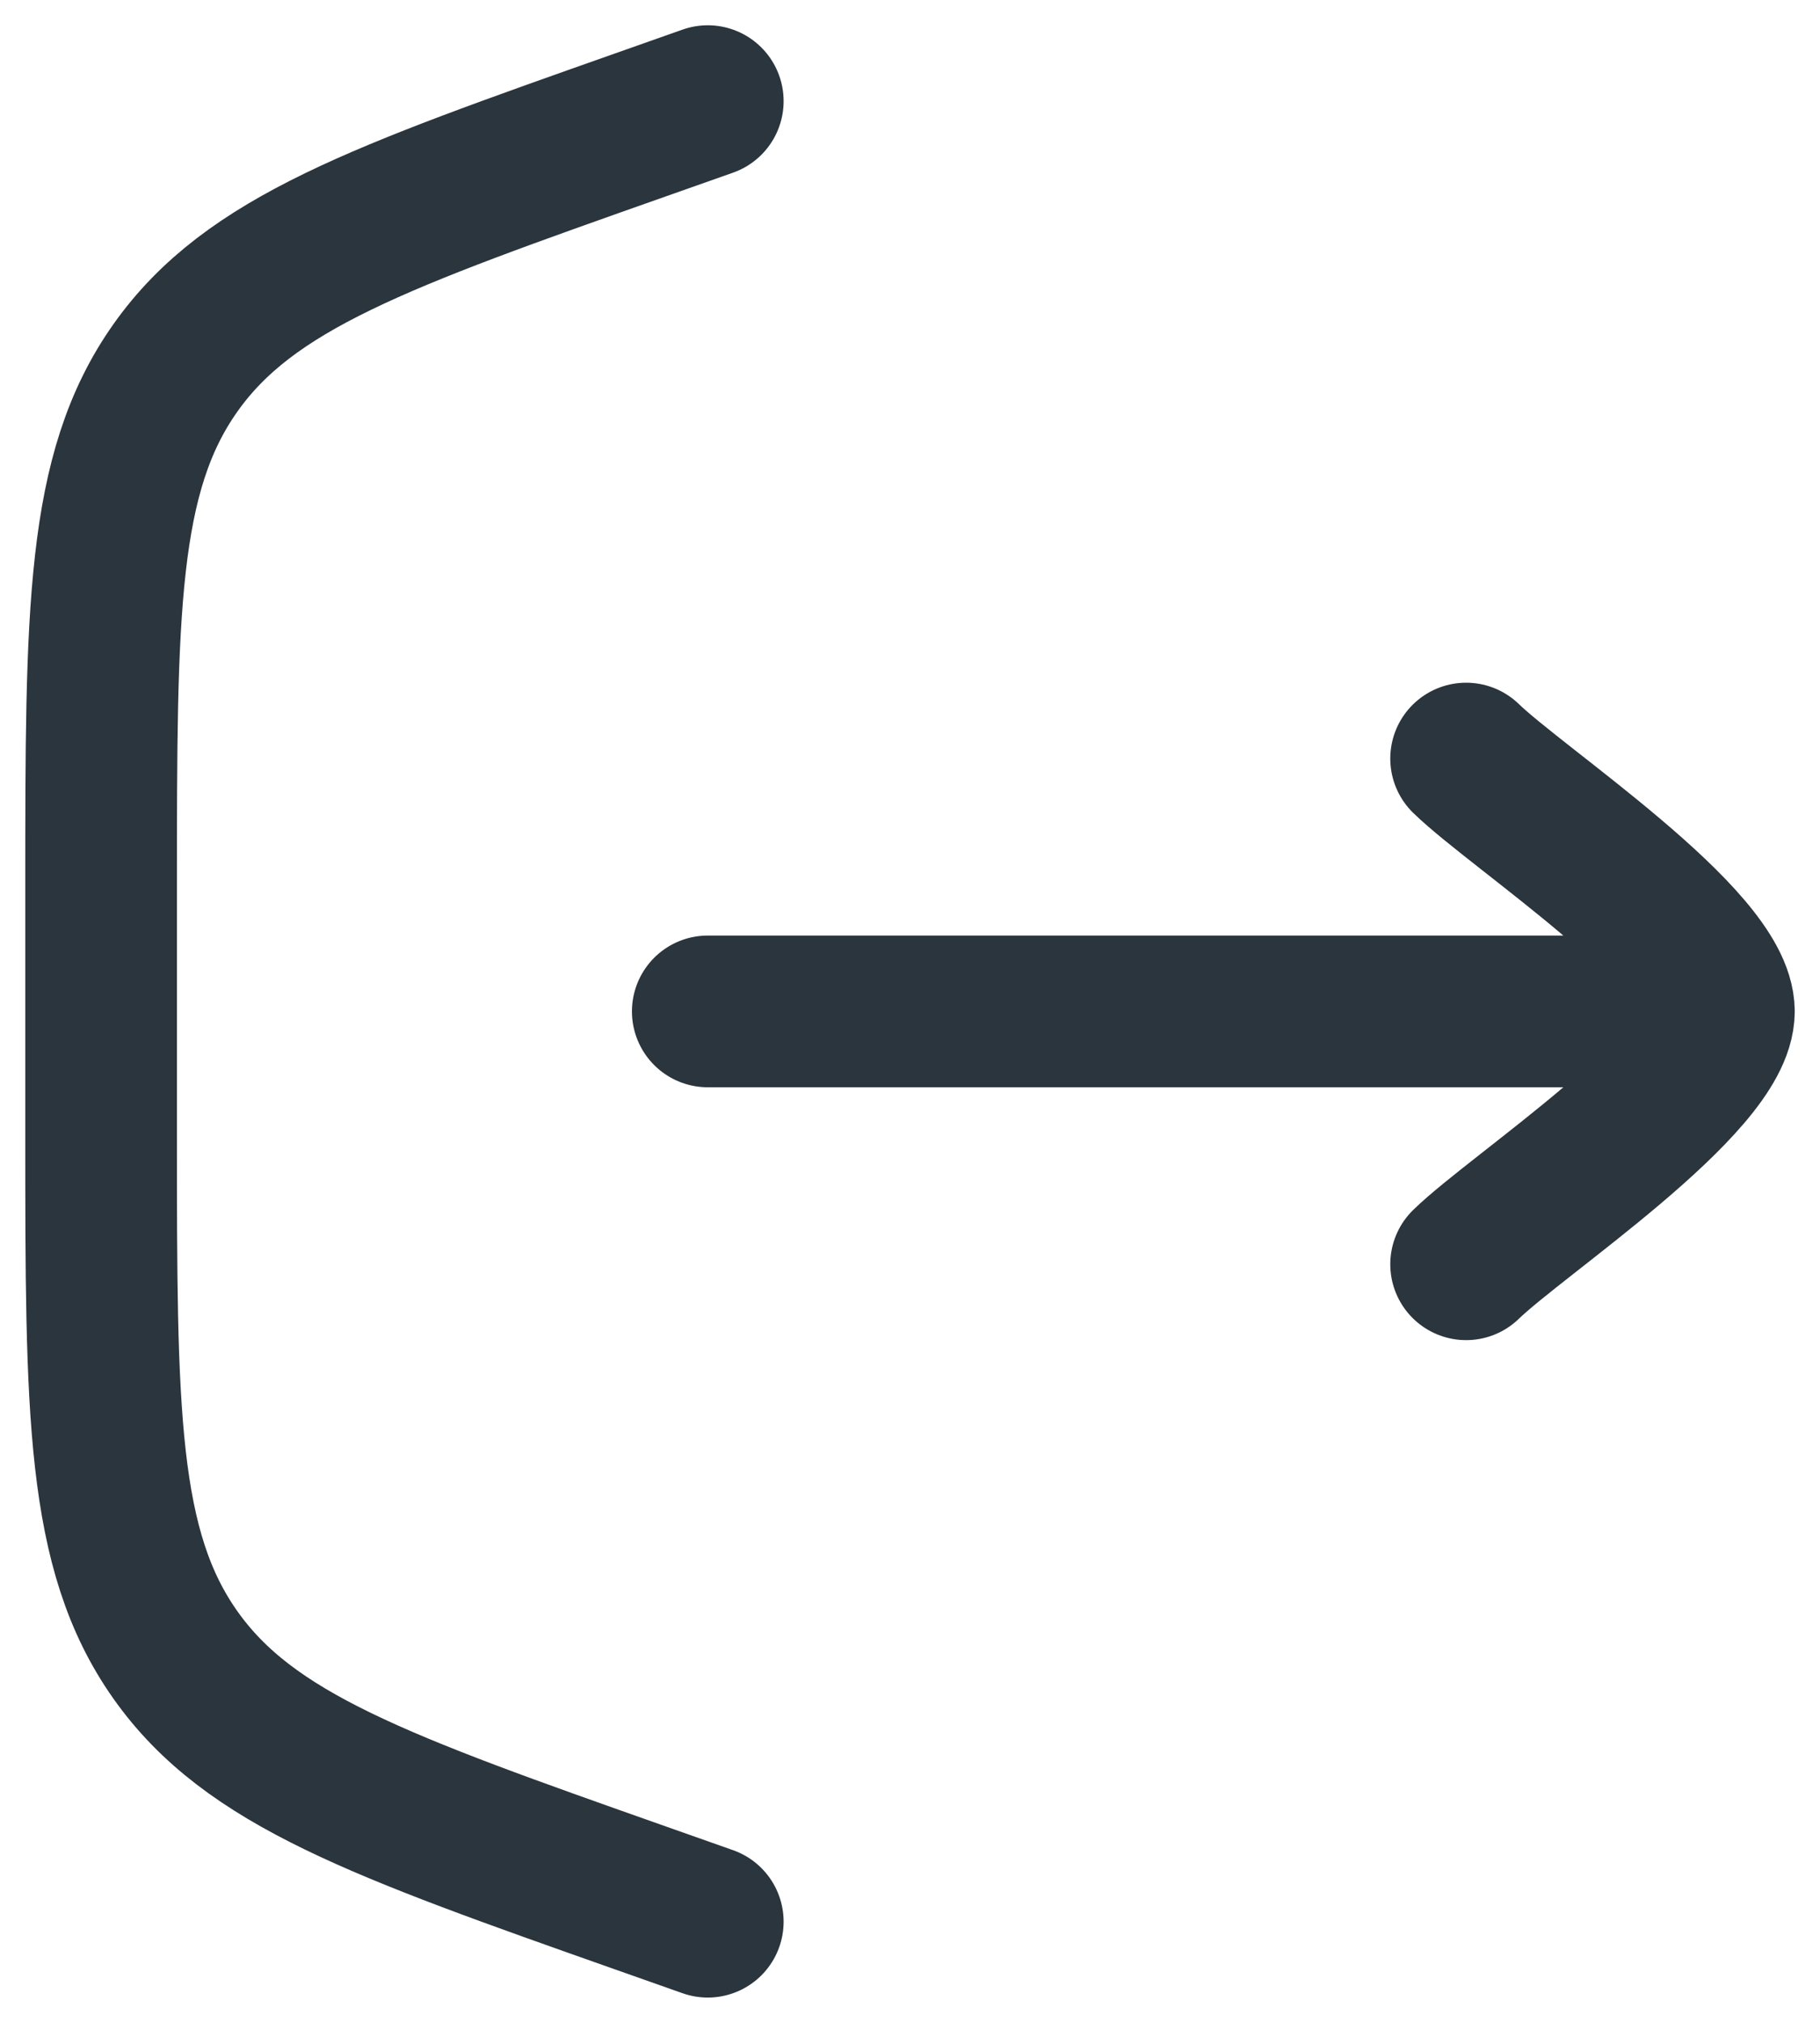 <svg width="18" height="20" viewBox="0 0 18 20" fill="none" xmlns="http://www.w3.org/2000/svg">
<path d="M7 1L6.337 1.234C3.759 2.144 2.469 2.599 1.735 3.637C1 4.676 1 6.043 1 8.778V11.222C1 13.957 1 15.324 1.735 16.363C2.469 17.401 3.759 17.856 6.337 18.766L7 19" stroke="#2A353D" stroke-width="1.5" stroke-linecap="round"/>
<path d="M17 10L7 10M17 10C17 9.3 15.006 7.992 14.5 7.5M17 10C17 10.7 15.006 12.008 14.5 12.5" stroke="#2A353D" stroke-width="1.5" stroke-linecap="round" stroke-linejoin="round"/>
</svg>
